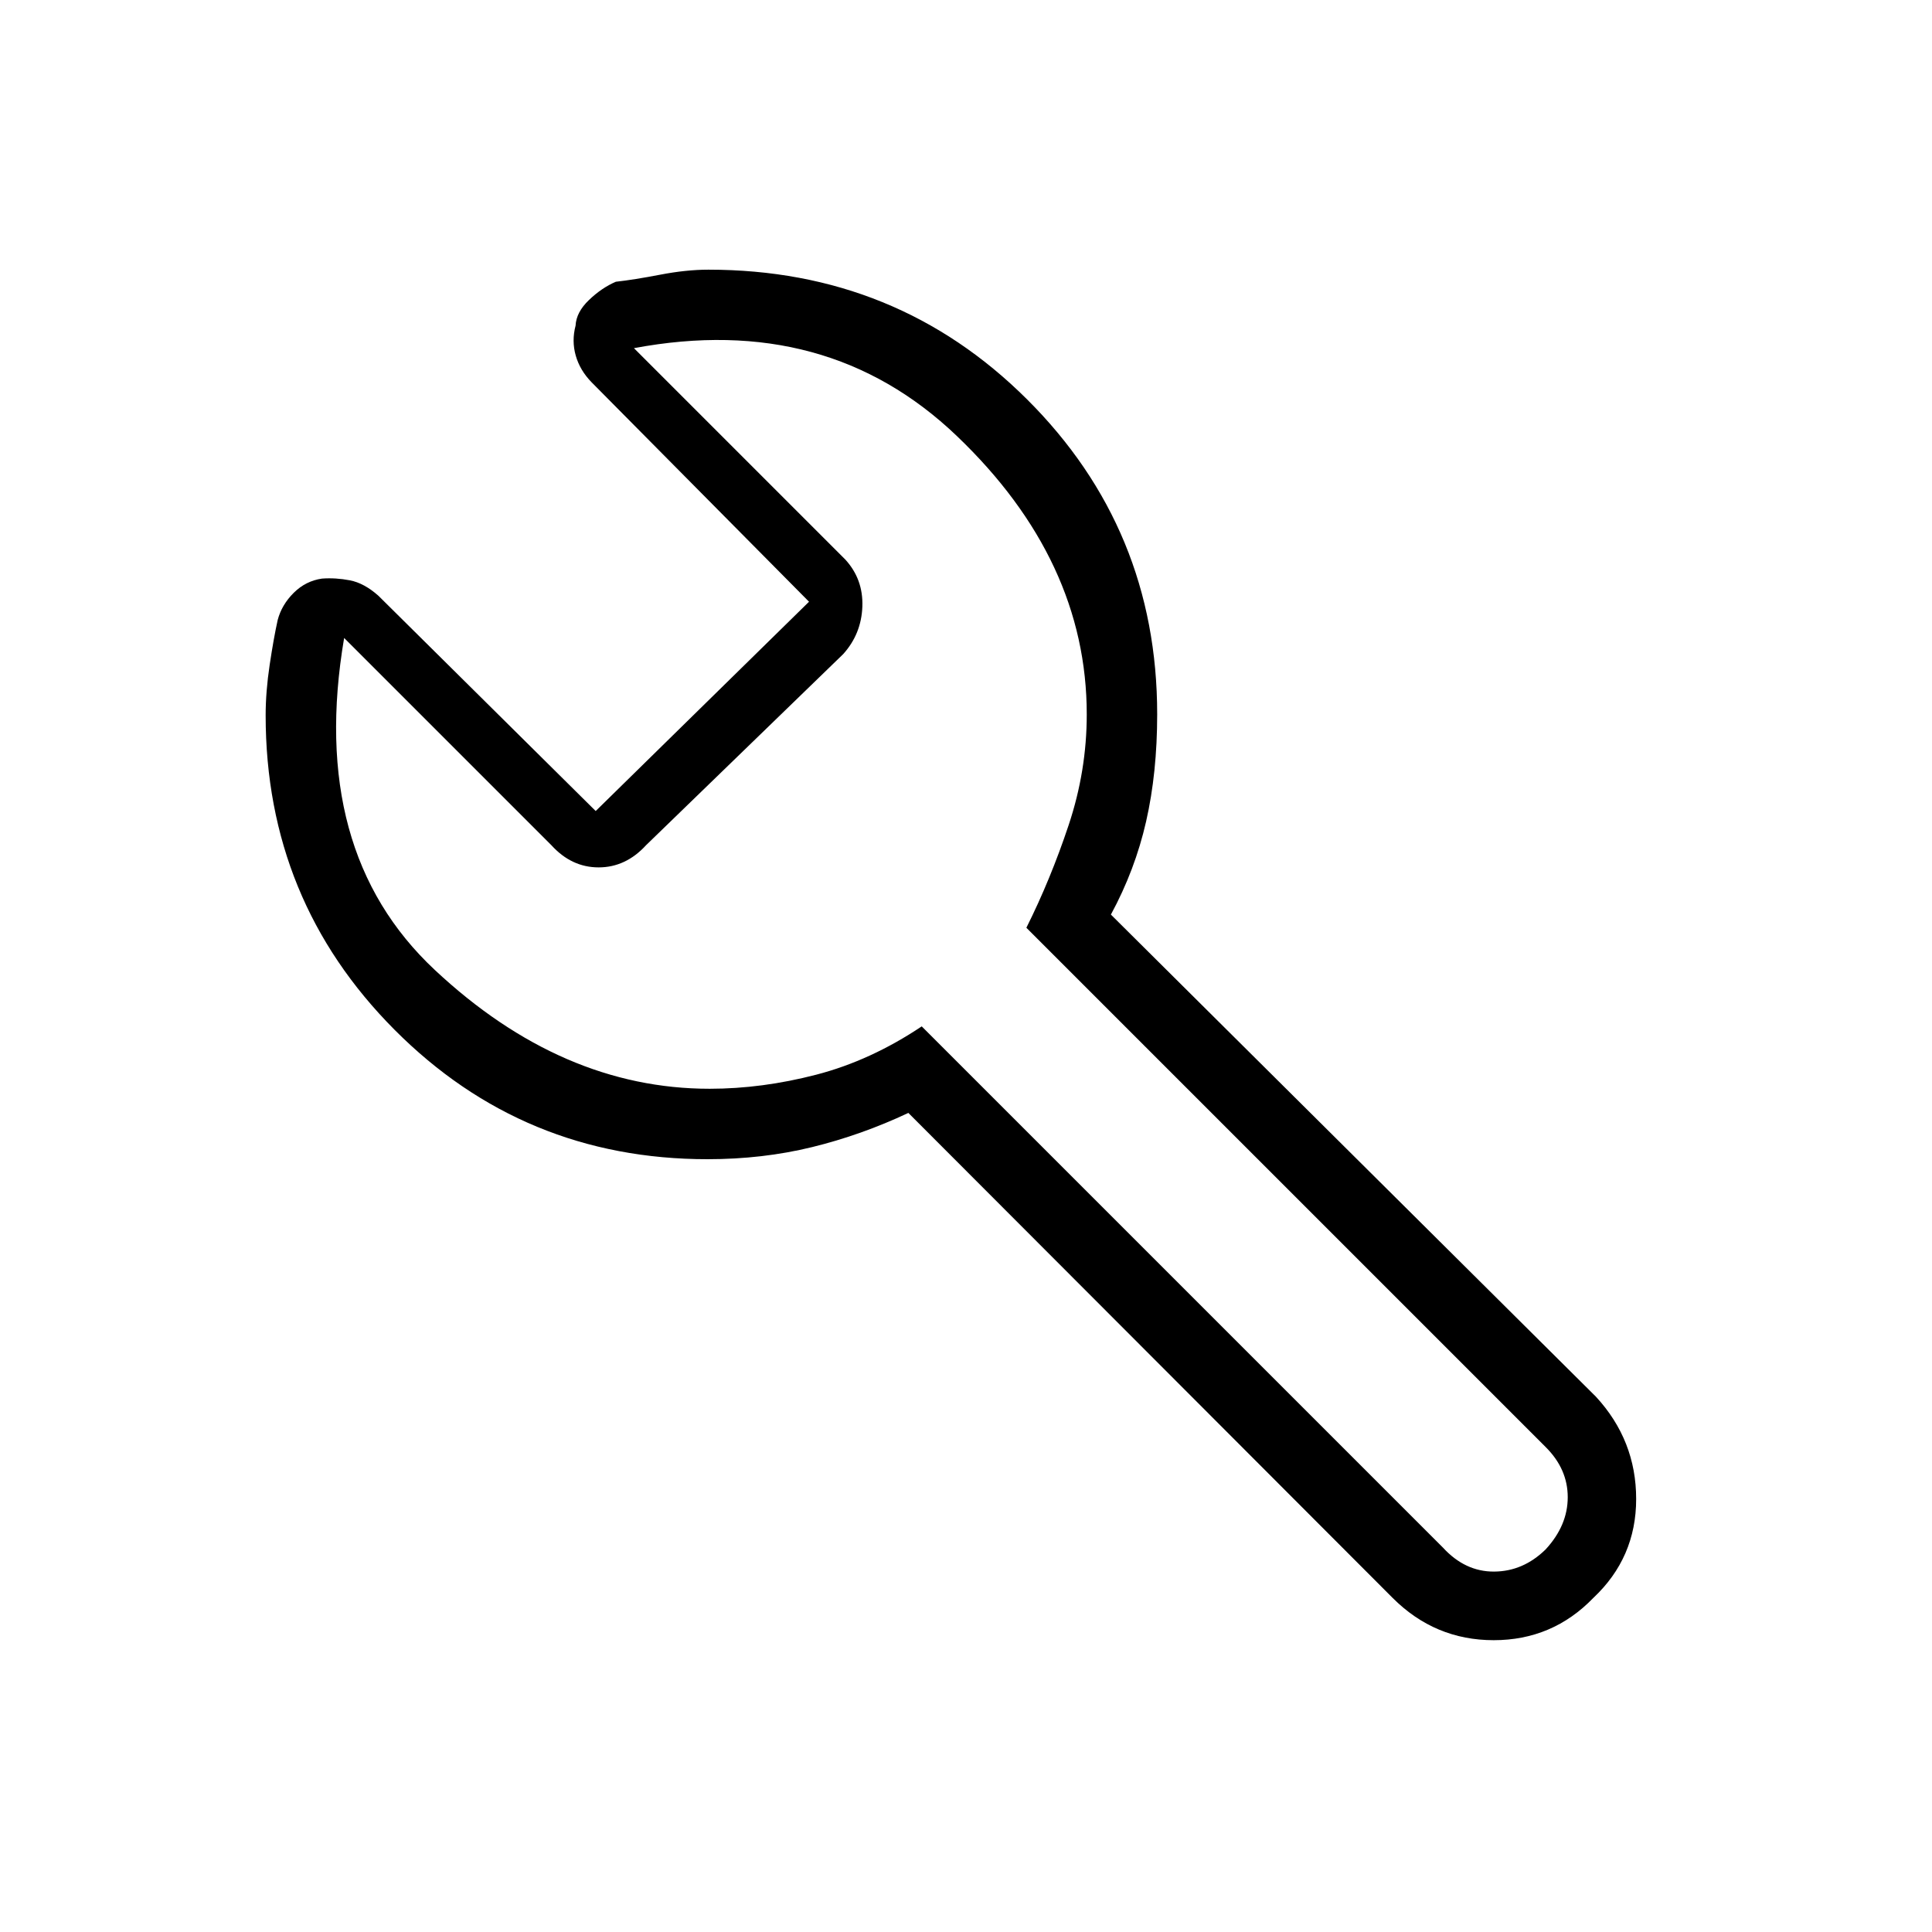 <svg xmlns="http://www.w3.org/2000/svg" height="48" viewBox="0 -960 960 960" width="48"><path d="M351.56-384q-91.48 0-155.52-64.32Q132-512.65 132-604.54q0-11.79 2-25.13 2-13.33 4-22.33 2-7.5 7.94-13.42 5.94-5.91 14.06-7.08 6.75-.5 13.84.86 7.09 1.36 14.16 7.64l108 107 106-104-108-109q-5.83-5.96-7.91-13.28-2.09-7.31-.09-14.91.33-6.69 6.67-12.75Q299-817 306-820q9-1 22-3.5t24-2.5q93.67 0 158.33 64.43Q575-697.13 575-605.09q0 29.09-5.5 53.25-5.5 24.17-17.5 46.29L793-266q20 21.68 20 50.84Q813-186 791.71-166q-20.29 21-49.5 21T692-166L451.36-407q-23.36 11-47.88 17-24.53 6-51.92 6Zm1.04-35q26.07 0 53.02-7 26.96-7 52.38-24l259 259q11 12 25.43 11.91 14.43-.09 25.57-11 11-11.91 11-25.96 0-14.04-11-24.95L510-499q12-24 21-51t9-55q0-76.62-64.5-138.31T315-787l105 105q9 9.82 8.5 23.41T419-635l-98 95q-10.09 11-23.55 11Q284-529 274-540L171-643q-18 106 45.09 165t136.51 59ZM468-493Z"/></svg>